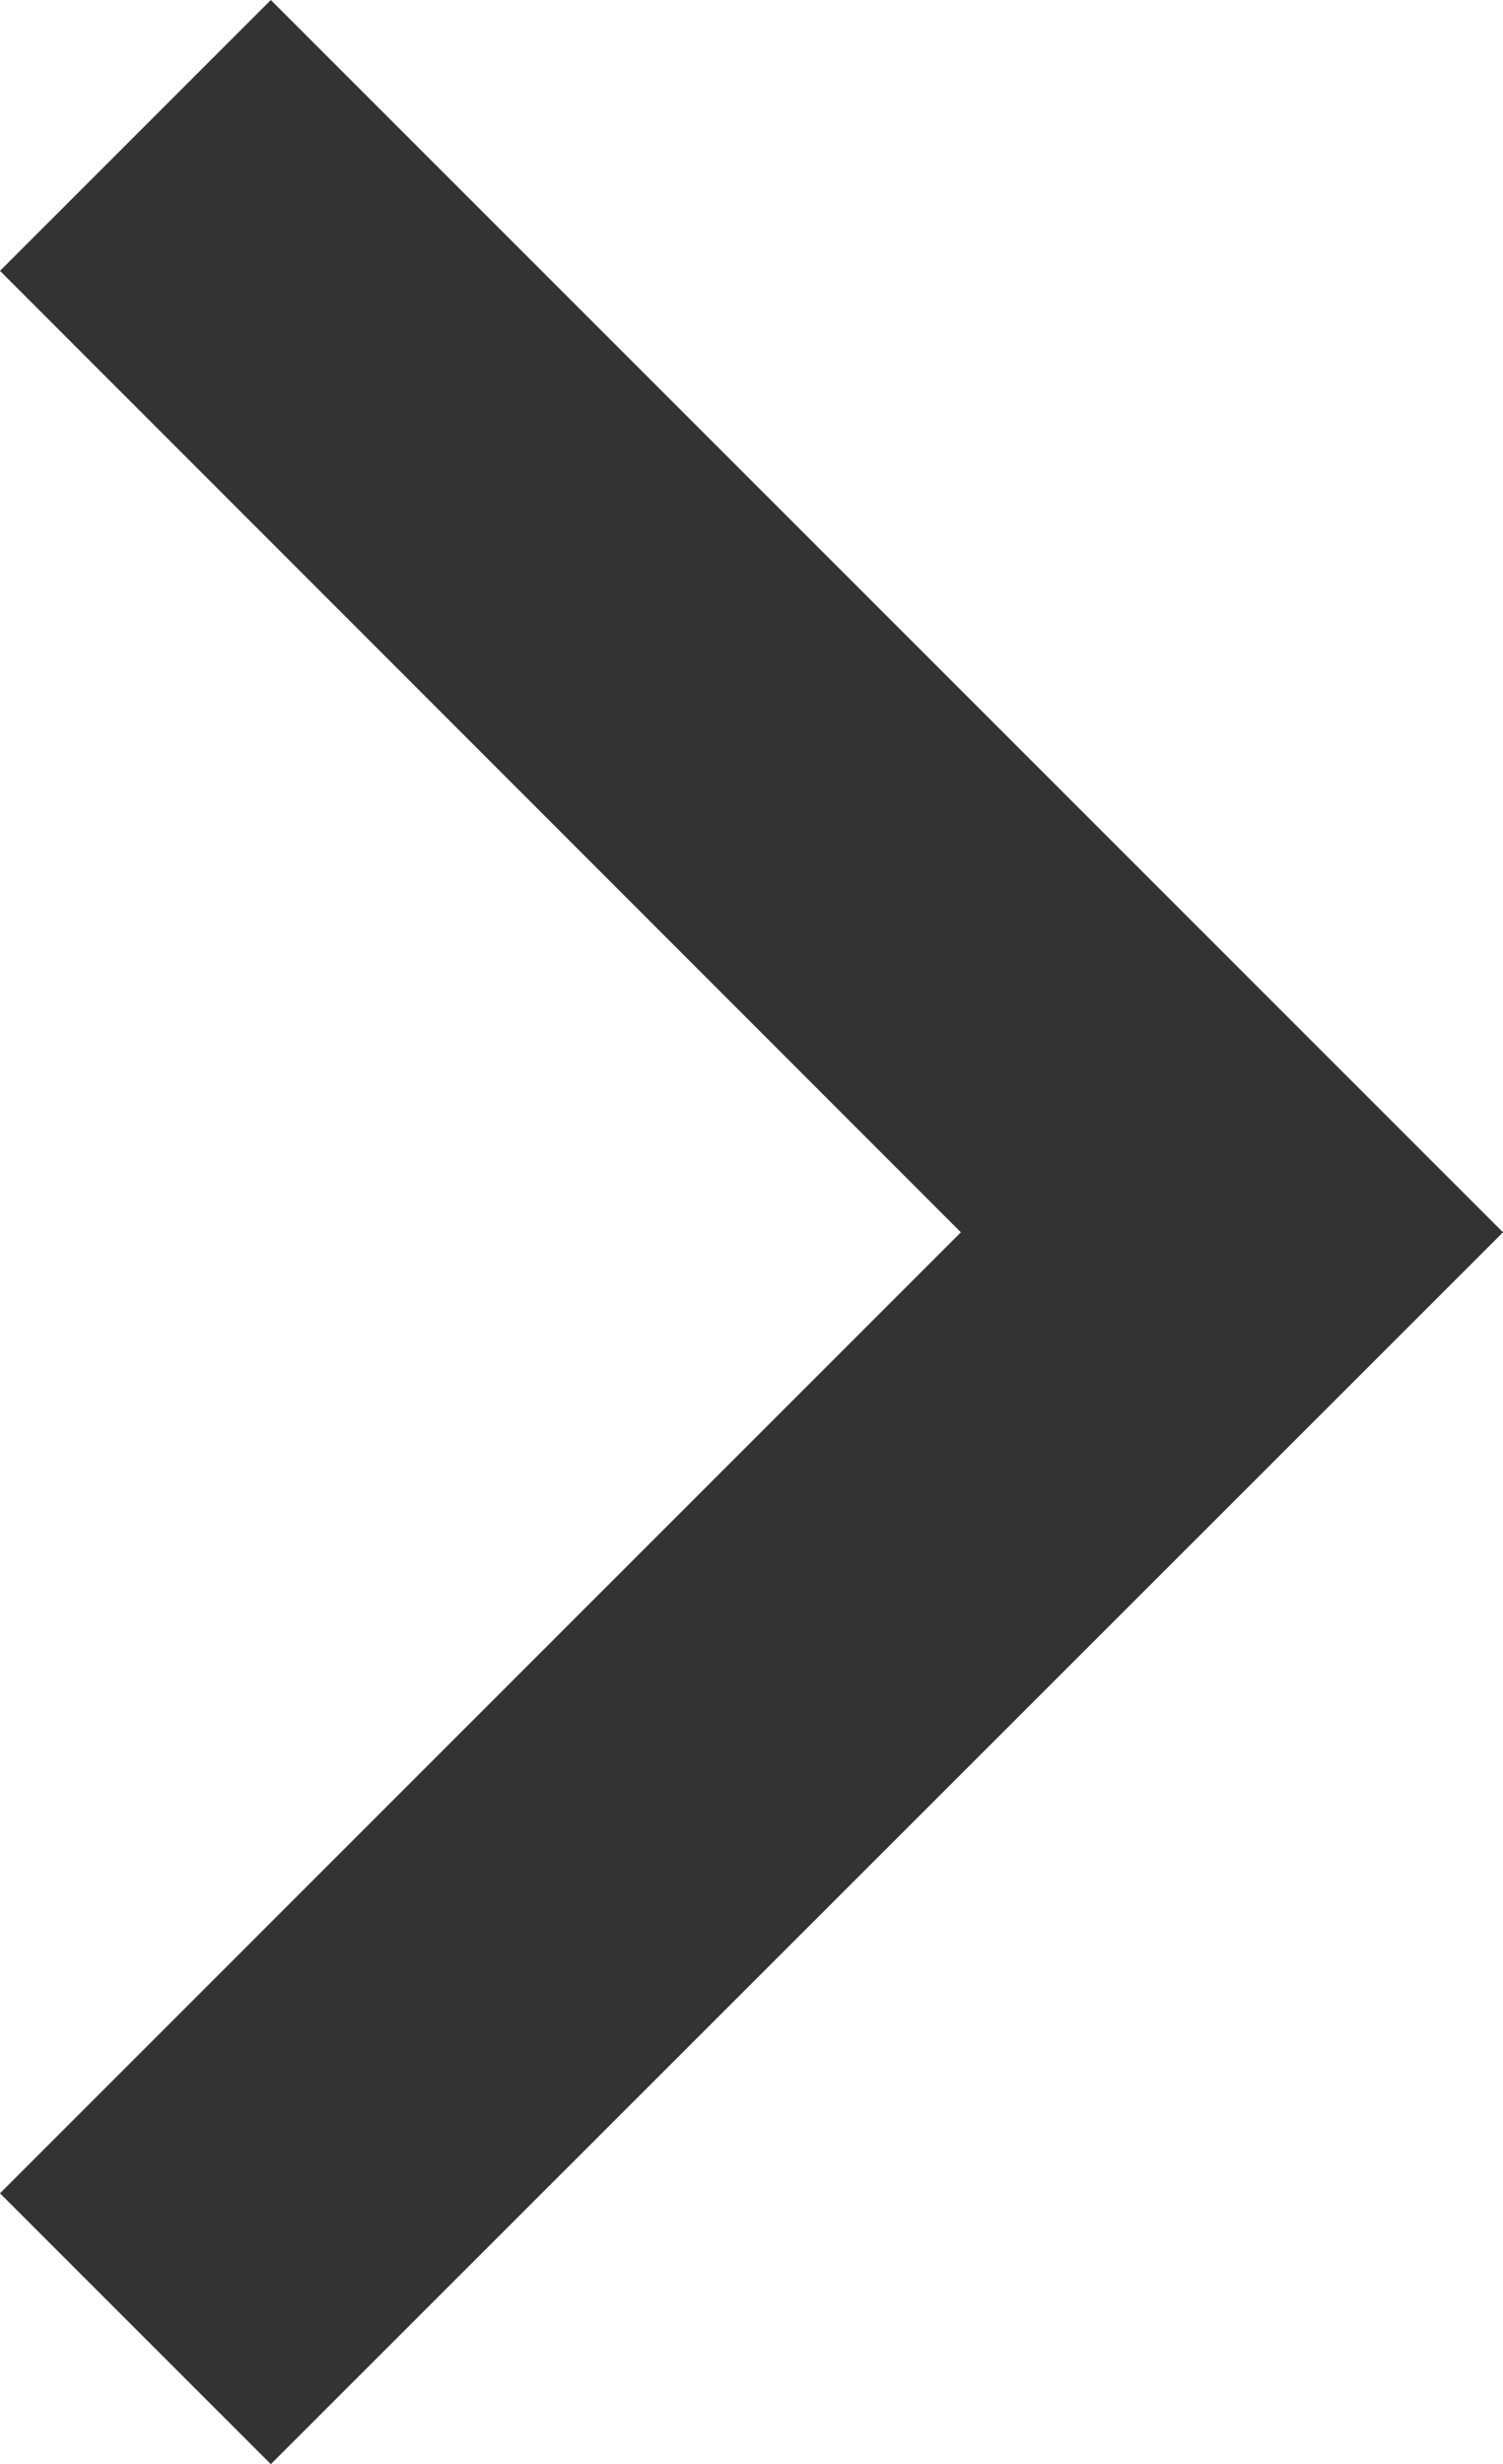 <svg xmlns="http://www.w3.org/2000/svg" viewBox="0 0 32.41 53.13"><defs><style>.cls-1{fill:#333;}</style></defs><title>flecha</title><g id="Capa_2" data-name="Capa 2"><g id="Capa_1-2" data-name="Capa 1"><g id="Capa_2-2" data-name="Capa 2"><g id="Capa_1-2-2" data-name="Capa 1-2"><g id="icoFlechaDown"><g id="Capa_17" data-name="Capa 17"><polygon class="cls-1" points="32.41 26.57 5.84 53.13 0 47.29 20.72 26.57 0 5.84 5.84 0 32.41 26.57"/></g></g></g></g></g></g></svg>